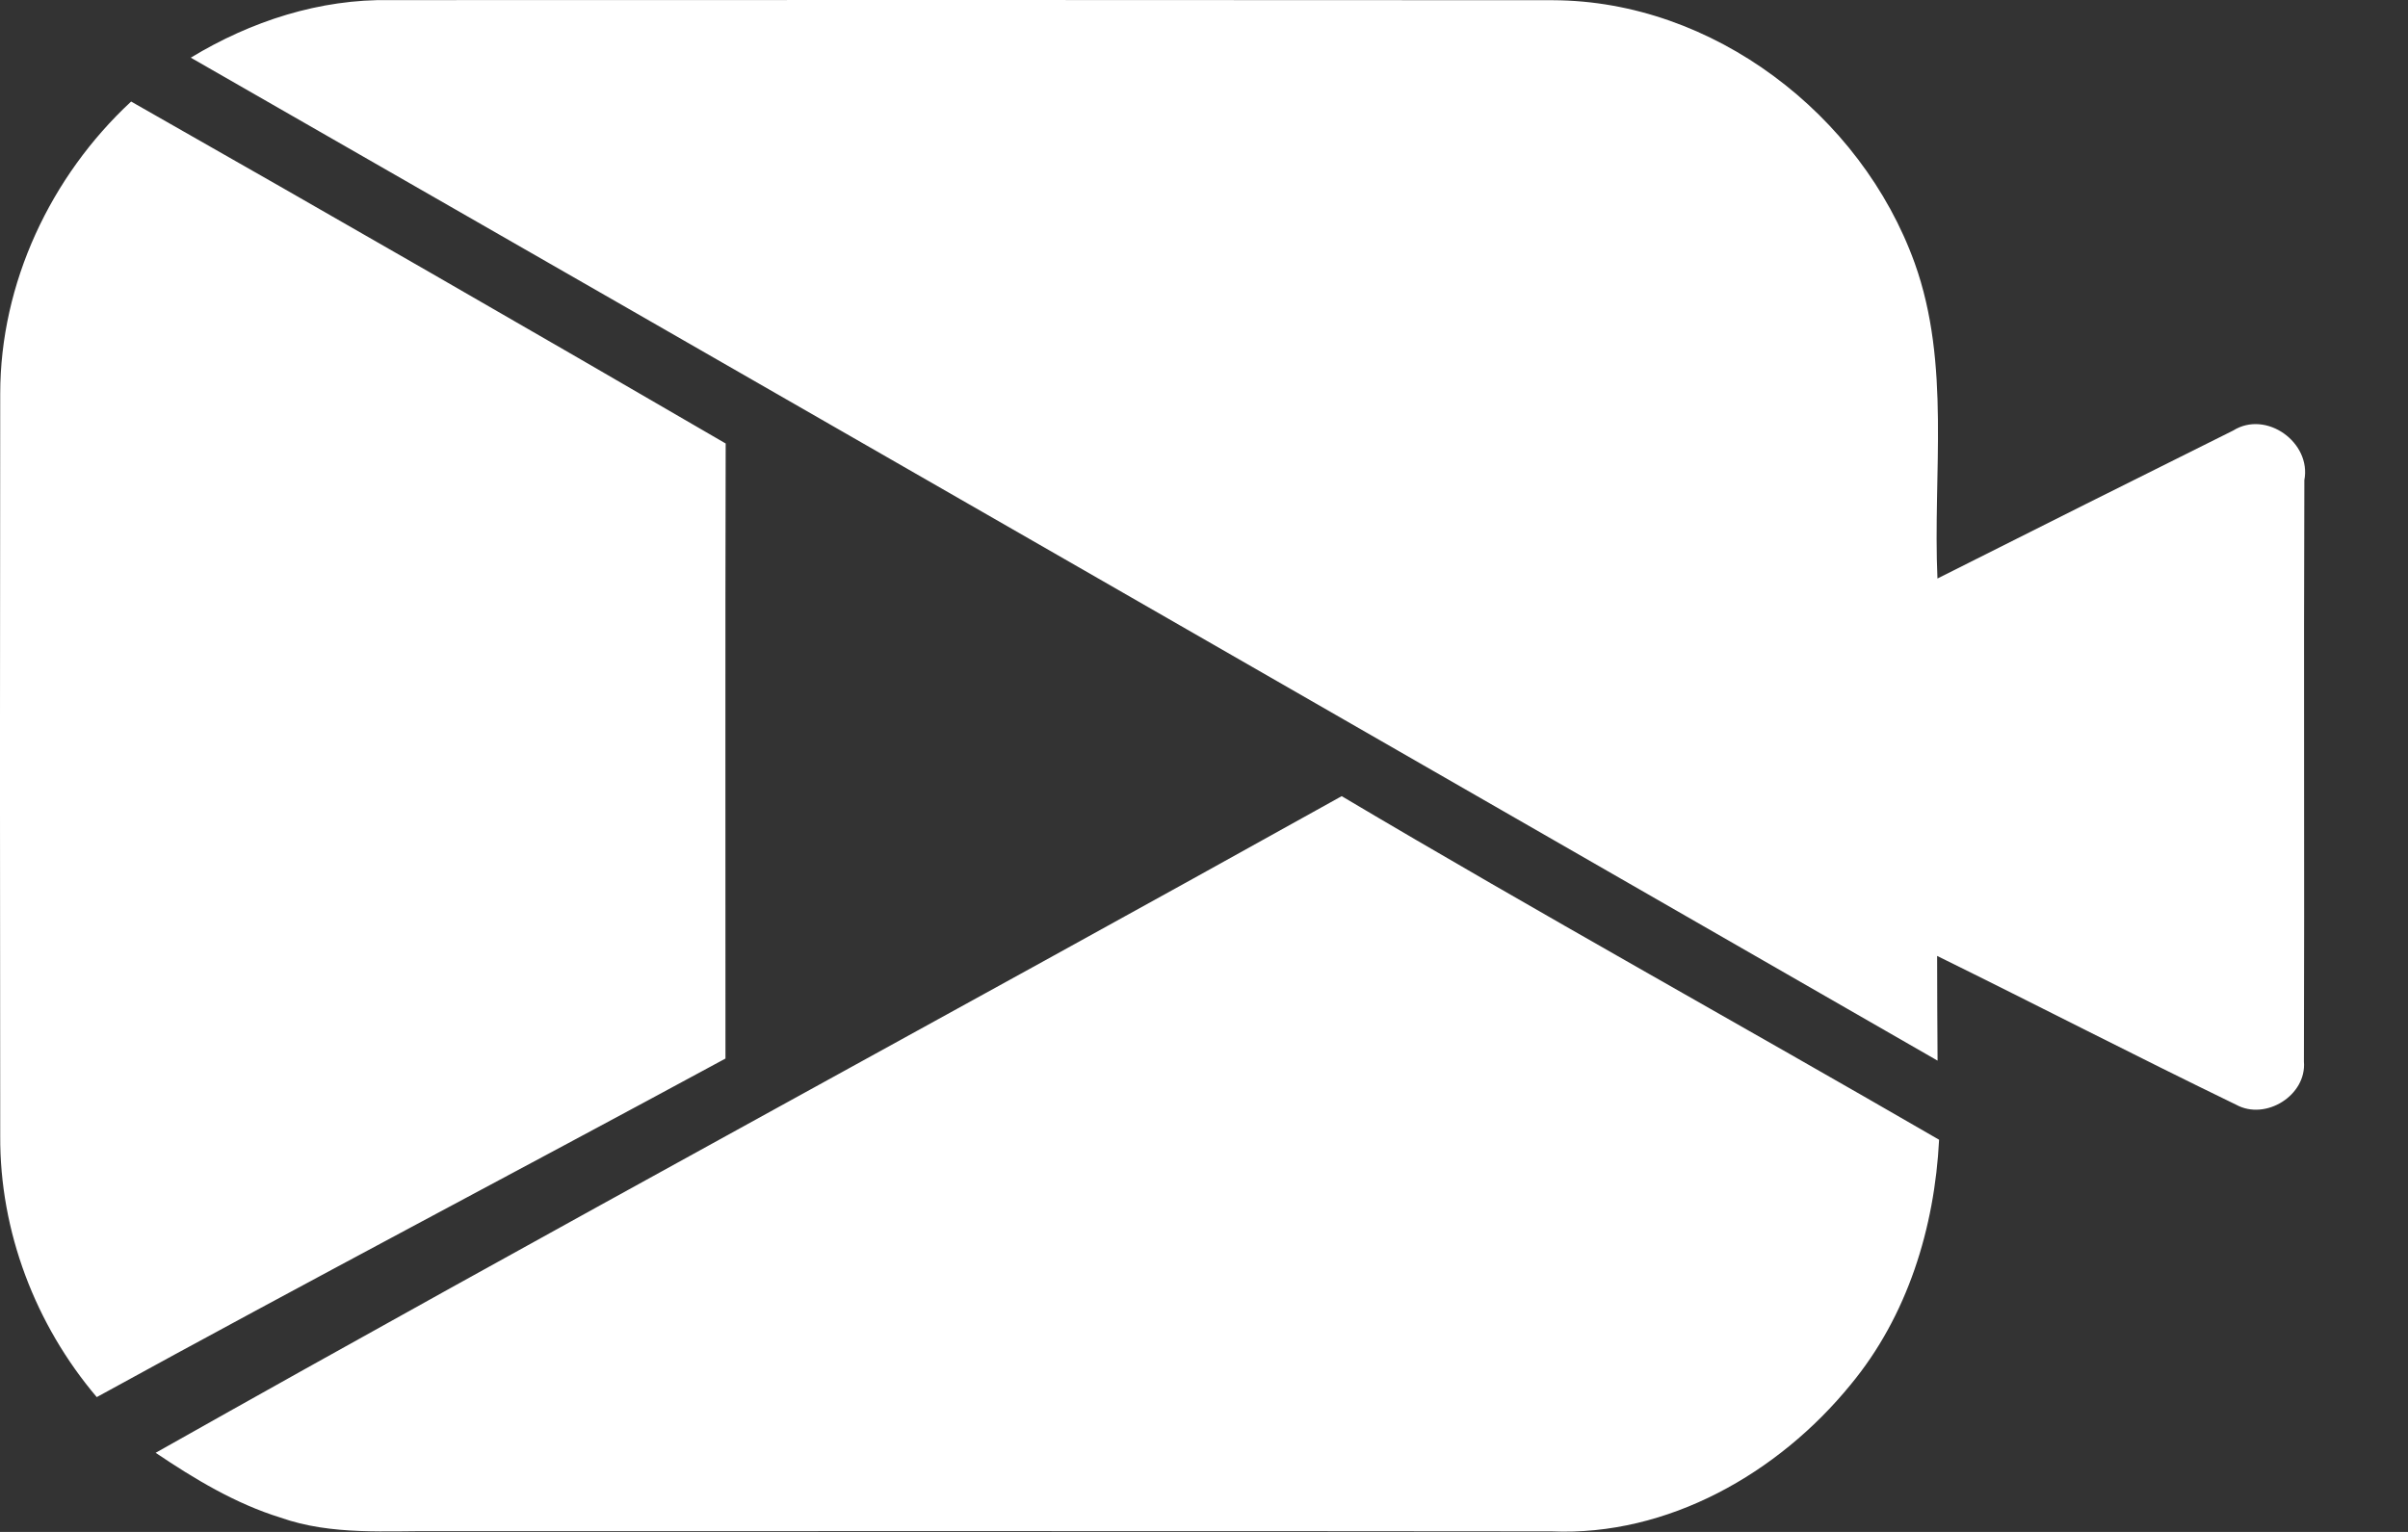 <?xml version="1.0" encoding="UTF-8" standalone="no"?>
<svg width="22px" height="14px" viewBox="0 0 22 14" version="1.1" xmlns="http://www.w3.org/2000/svg" xmlns:xlink="http://www.w3.org/1999/xlink">
    <rect x="0" y="0" width="22" height="14" fill="#333333" stroke="none"/>
    <g id="Page-1" stroke="none" stroke-width="1" fill="none" fill-rule="evenodd">
        <path d="M1.743,0.527 C2.292,0.194 2.921,-0.011 3.567,0.001 C7.108,-9.36000672e-17 10.648,-0.001 14.189,0.002 C15.649,0.007 17.004,1.046 17.493,2.404 C17.825,3.33 17.658,4.326 17.701,5.287 C18.601,4.834 19.501,4.383 20.402,3.935 C20.705,3.745 21.119,4.044 21.053,4.388 C21.046,6.16 21.055,7.932 21.049,9.702 C21.075,10.01 20.7,10.244 20.43,10.096 C19.516,9.653 18.61,9.185 17.698,8.736 C17.699,9.055 17.699,9.374 17.702,9.693 C12.383,6.637 7.065,3.578 1.743,0.527 L1.743,0.527 Z M0.002,3.598 C0.002,2.589 0.462,1.611 1.198,0.928 C3.013,1.96 4.825,3.003 6.63,4.053 C6.625,5.926 6.629,7.801 6.628,9.674 C4.715,10.71 2.79,11.721 0.884,12.768 C0.323,12.107 -0.003,11.253 0.002,10.382 C-0.001,8.121 -0.001,5.86 0.002,3.598 L0.002,3.598 Z M1.422,13.277 C5.018,11.249 8.651,9.286 12.258,7.276 C14.062,8.347 15.9,9.364 17.716,10.416 C17.675,11.222 17.427,12.028 16.907,12.655 C16.249,13.463 15.238,14.041 14.176,13.995 C10.792,13.991 7.408,13.994 4.024,13.993 C3.535,13.988 3.031,14.035 2.562,13.869 C2.149,13.741 1.777,13.516 1.422,13.277 L1.422,13.277 Z" id="Shape" fill="#FFFFFF"></path>
    </g>
</svg>